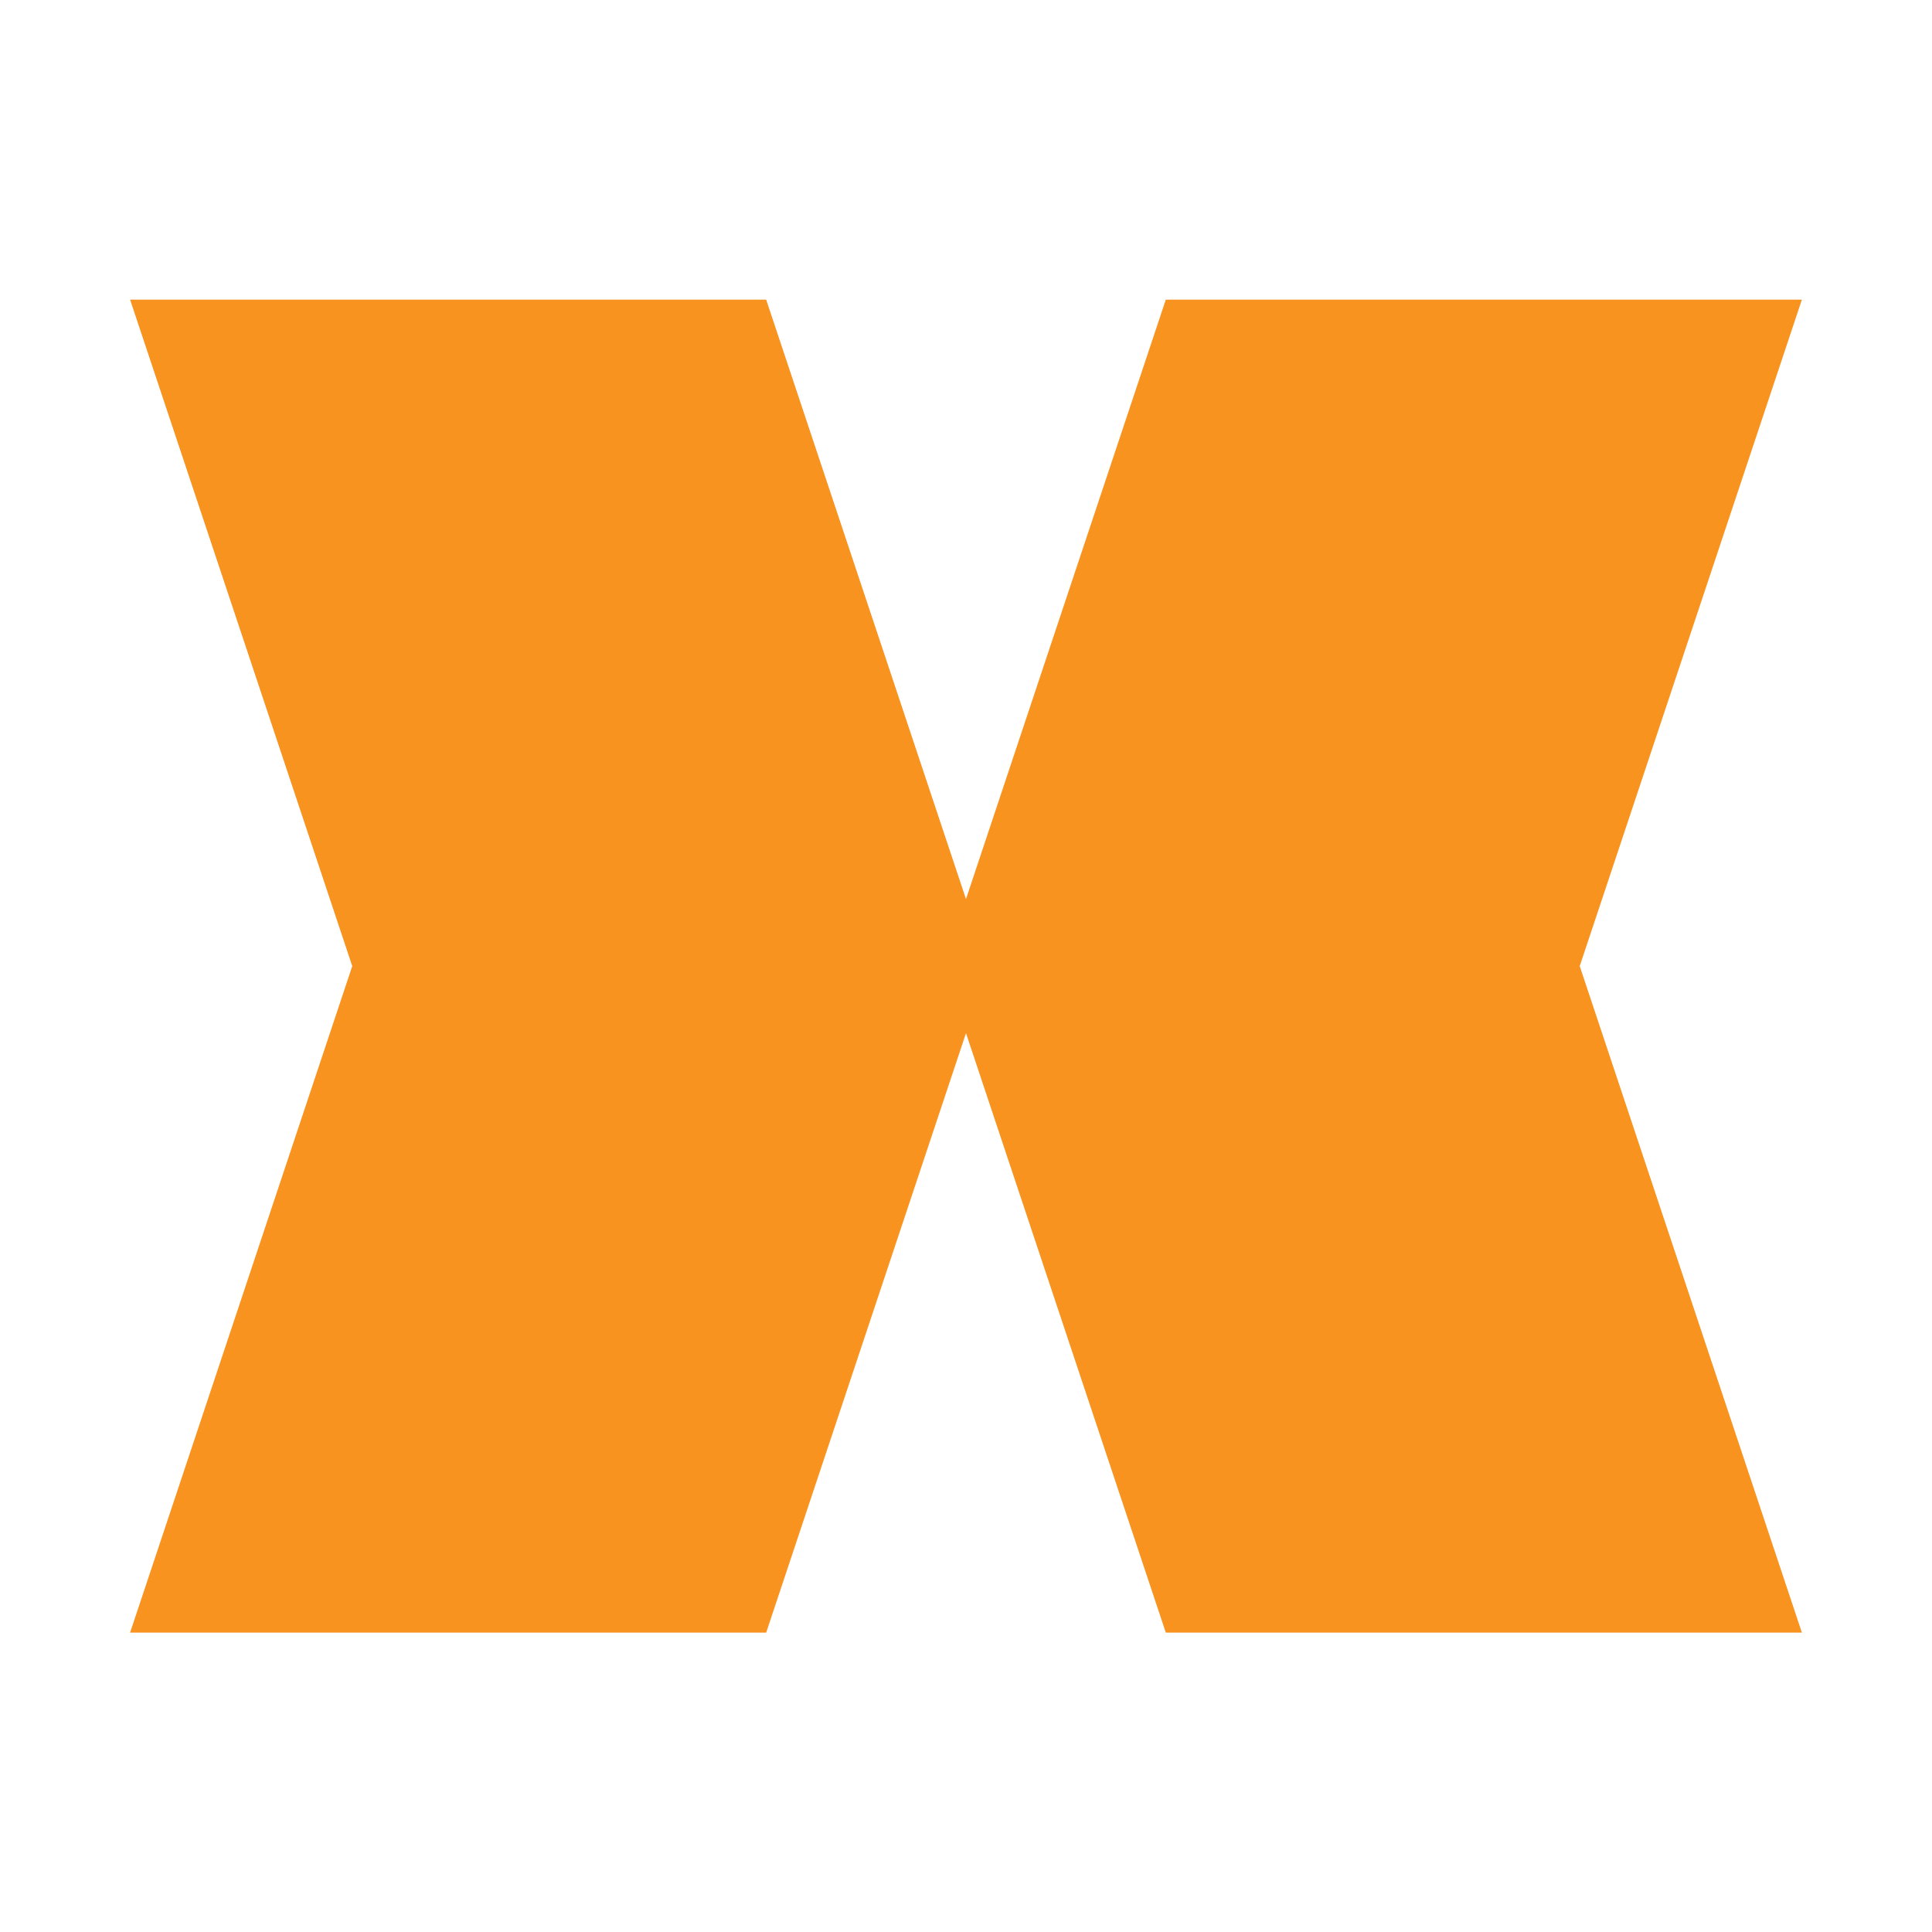 <?xml version="1.0" encoding="utf-8"?>
<!-- Generator: Adobe Illustrator 26.3.1, SVG Export Plug-In . SVG Version: 6.00 Build 0)  -->
<svg version="1.1" id="Layer_1" xmlns="http://www.w3.org/2000/svg" xmlns:xlink="http://www.w3.org/1999/xlink" x="0px" y="0px"
	 viewBox="0 0 1000 1000" style="enable-background:new 0 0 1000 1000;" xml:space="preserve">
<style type="text/css">
	.st0{fill:#F7931E;}
</style>
<g transform="matrix( 3.212, 0, 0, 3.212, -30.95,82.5) ">
	<g>
		<g id="Layer0_0_FILL">
			<path class="st0" d="M300,22.6H197.5l-32.2,96.6l-32.2-96.6H30.6L66.4,130L30.6,237.4h102.5l32.2-96.6l32.2,96.6H300L264.2,130
				L300,22.6z"/>
		</g>
	</g>
</g>
</svg>

